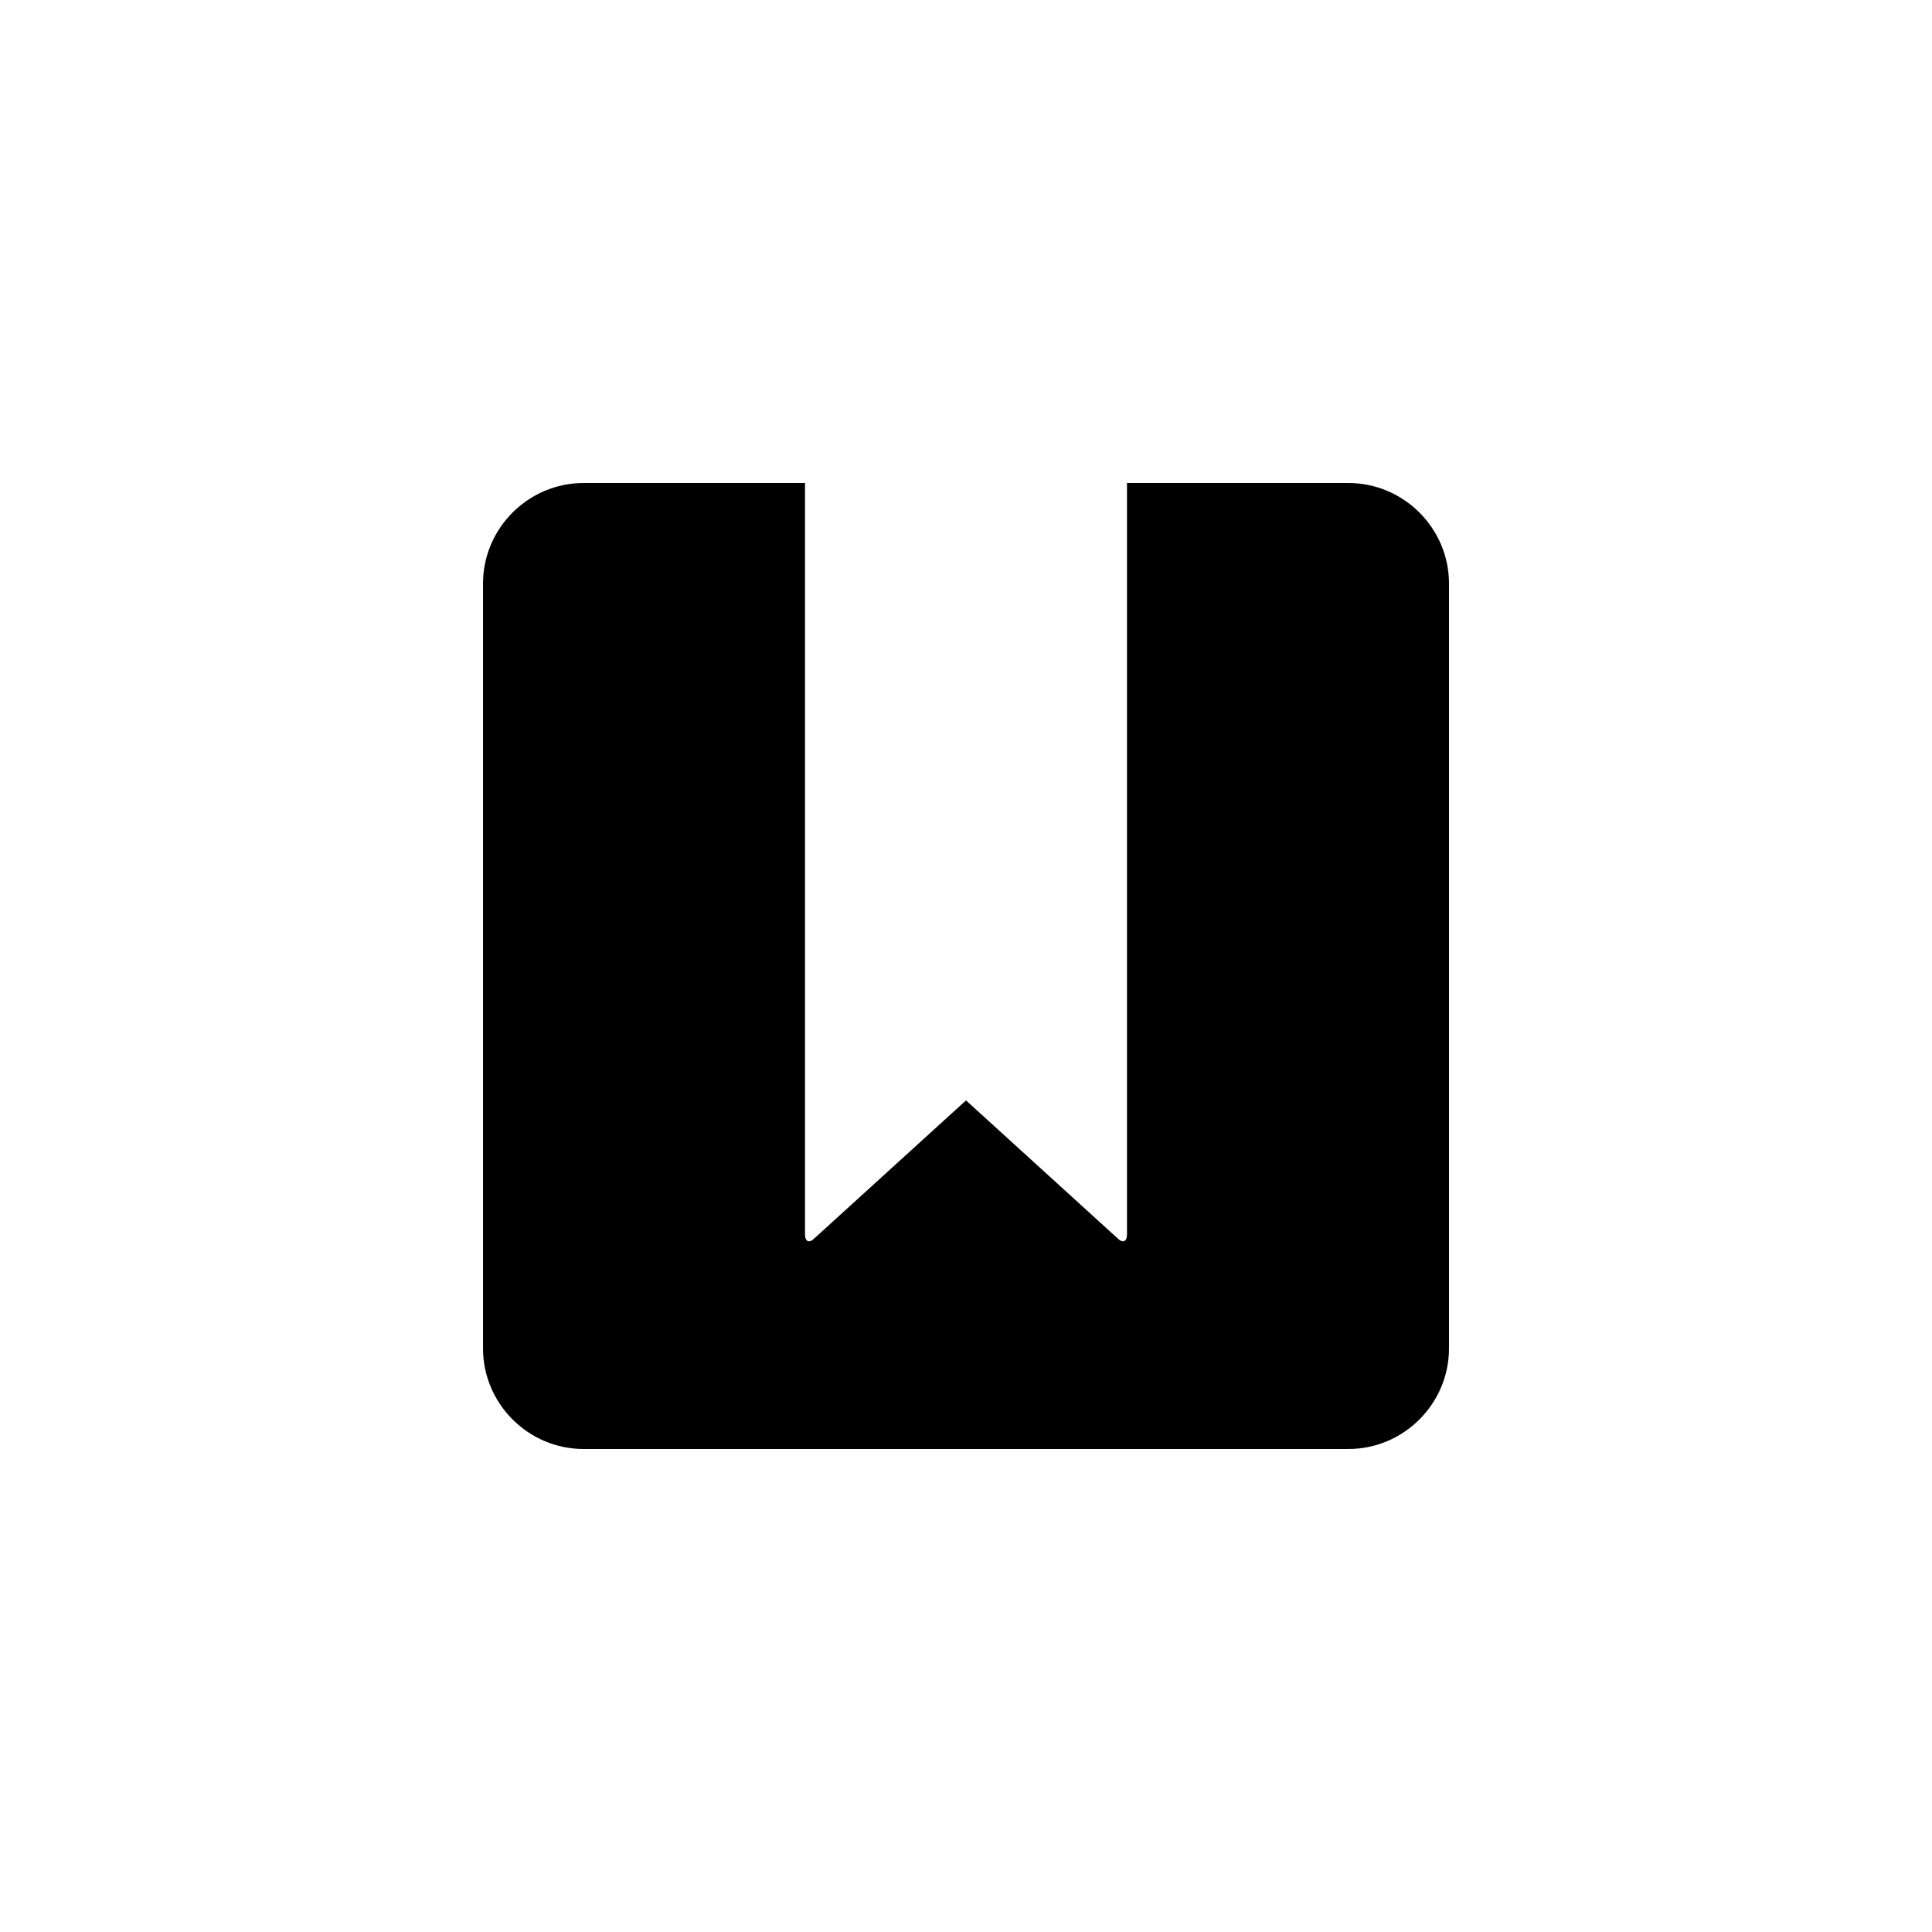 <?xml version="1.0" encoding="utf-8"?>
<!-- Generator: Adobe Illustrator 19.1.0, SVG Export Plug-In . SVG Version: 6.00 Build 0)  -->
<svg version="1.1" id="Layer_1" xmlns="http://www.w3.org/2000/svg" xmlns:xlink="http://www.w3.org/1999/xlink" x="0px" y="0px"
	 viewBox="0 0 48 48" style="enable-background:new 0 0 48 48;" xml:space="preserve">

<g id="read-it-later">
	<path d="M33.5,12H28v18.667c0,0.184-0.106,0.228-0.235,0.098L24,27.339l-3.765,3.426C20.106,30.895,20,30.851,20,30.667V12h-5.5
		c-1.375,0-2.5,1.125-2.5,2.5v19c0,1.375,1.125,2.5,2.5,2.5h19c1.375,0,2.5-1.125,2.5-2.5v-19C36,13.125,34.875,12,33.5,12z"/>
</g>
</svg>

